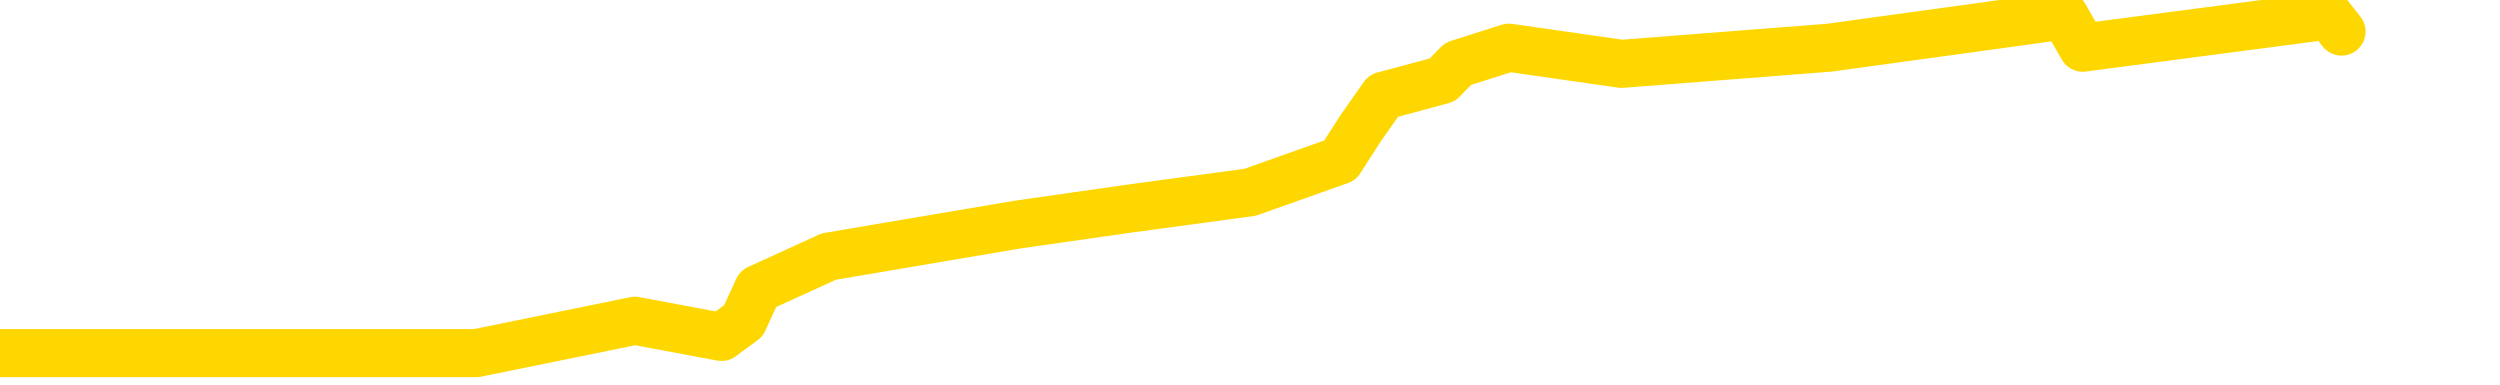 <svg xmlns="http://www.w3.org/2000/svg" version="1.1" viewBox="0 0 6500 1000">
	<path fill="none" stroke="gold" stroke-width="125" stroke-linecap="round" stroke-linejoin="round" d="M0 918  L1239 918 L1651 834 L1876 876 L1933 834 L1971 751 L2155 667 L2645 584 L2939 542 L3250 500 L3484 417 L3538 333 L3597 249 L3750 208 L3791 166 L3923 124 L4216 166 L4756 124 L5367 40 L5415 124 L6055 40 L6088 82" />
</svg>
